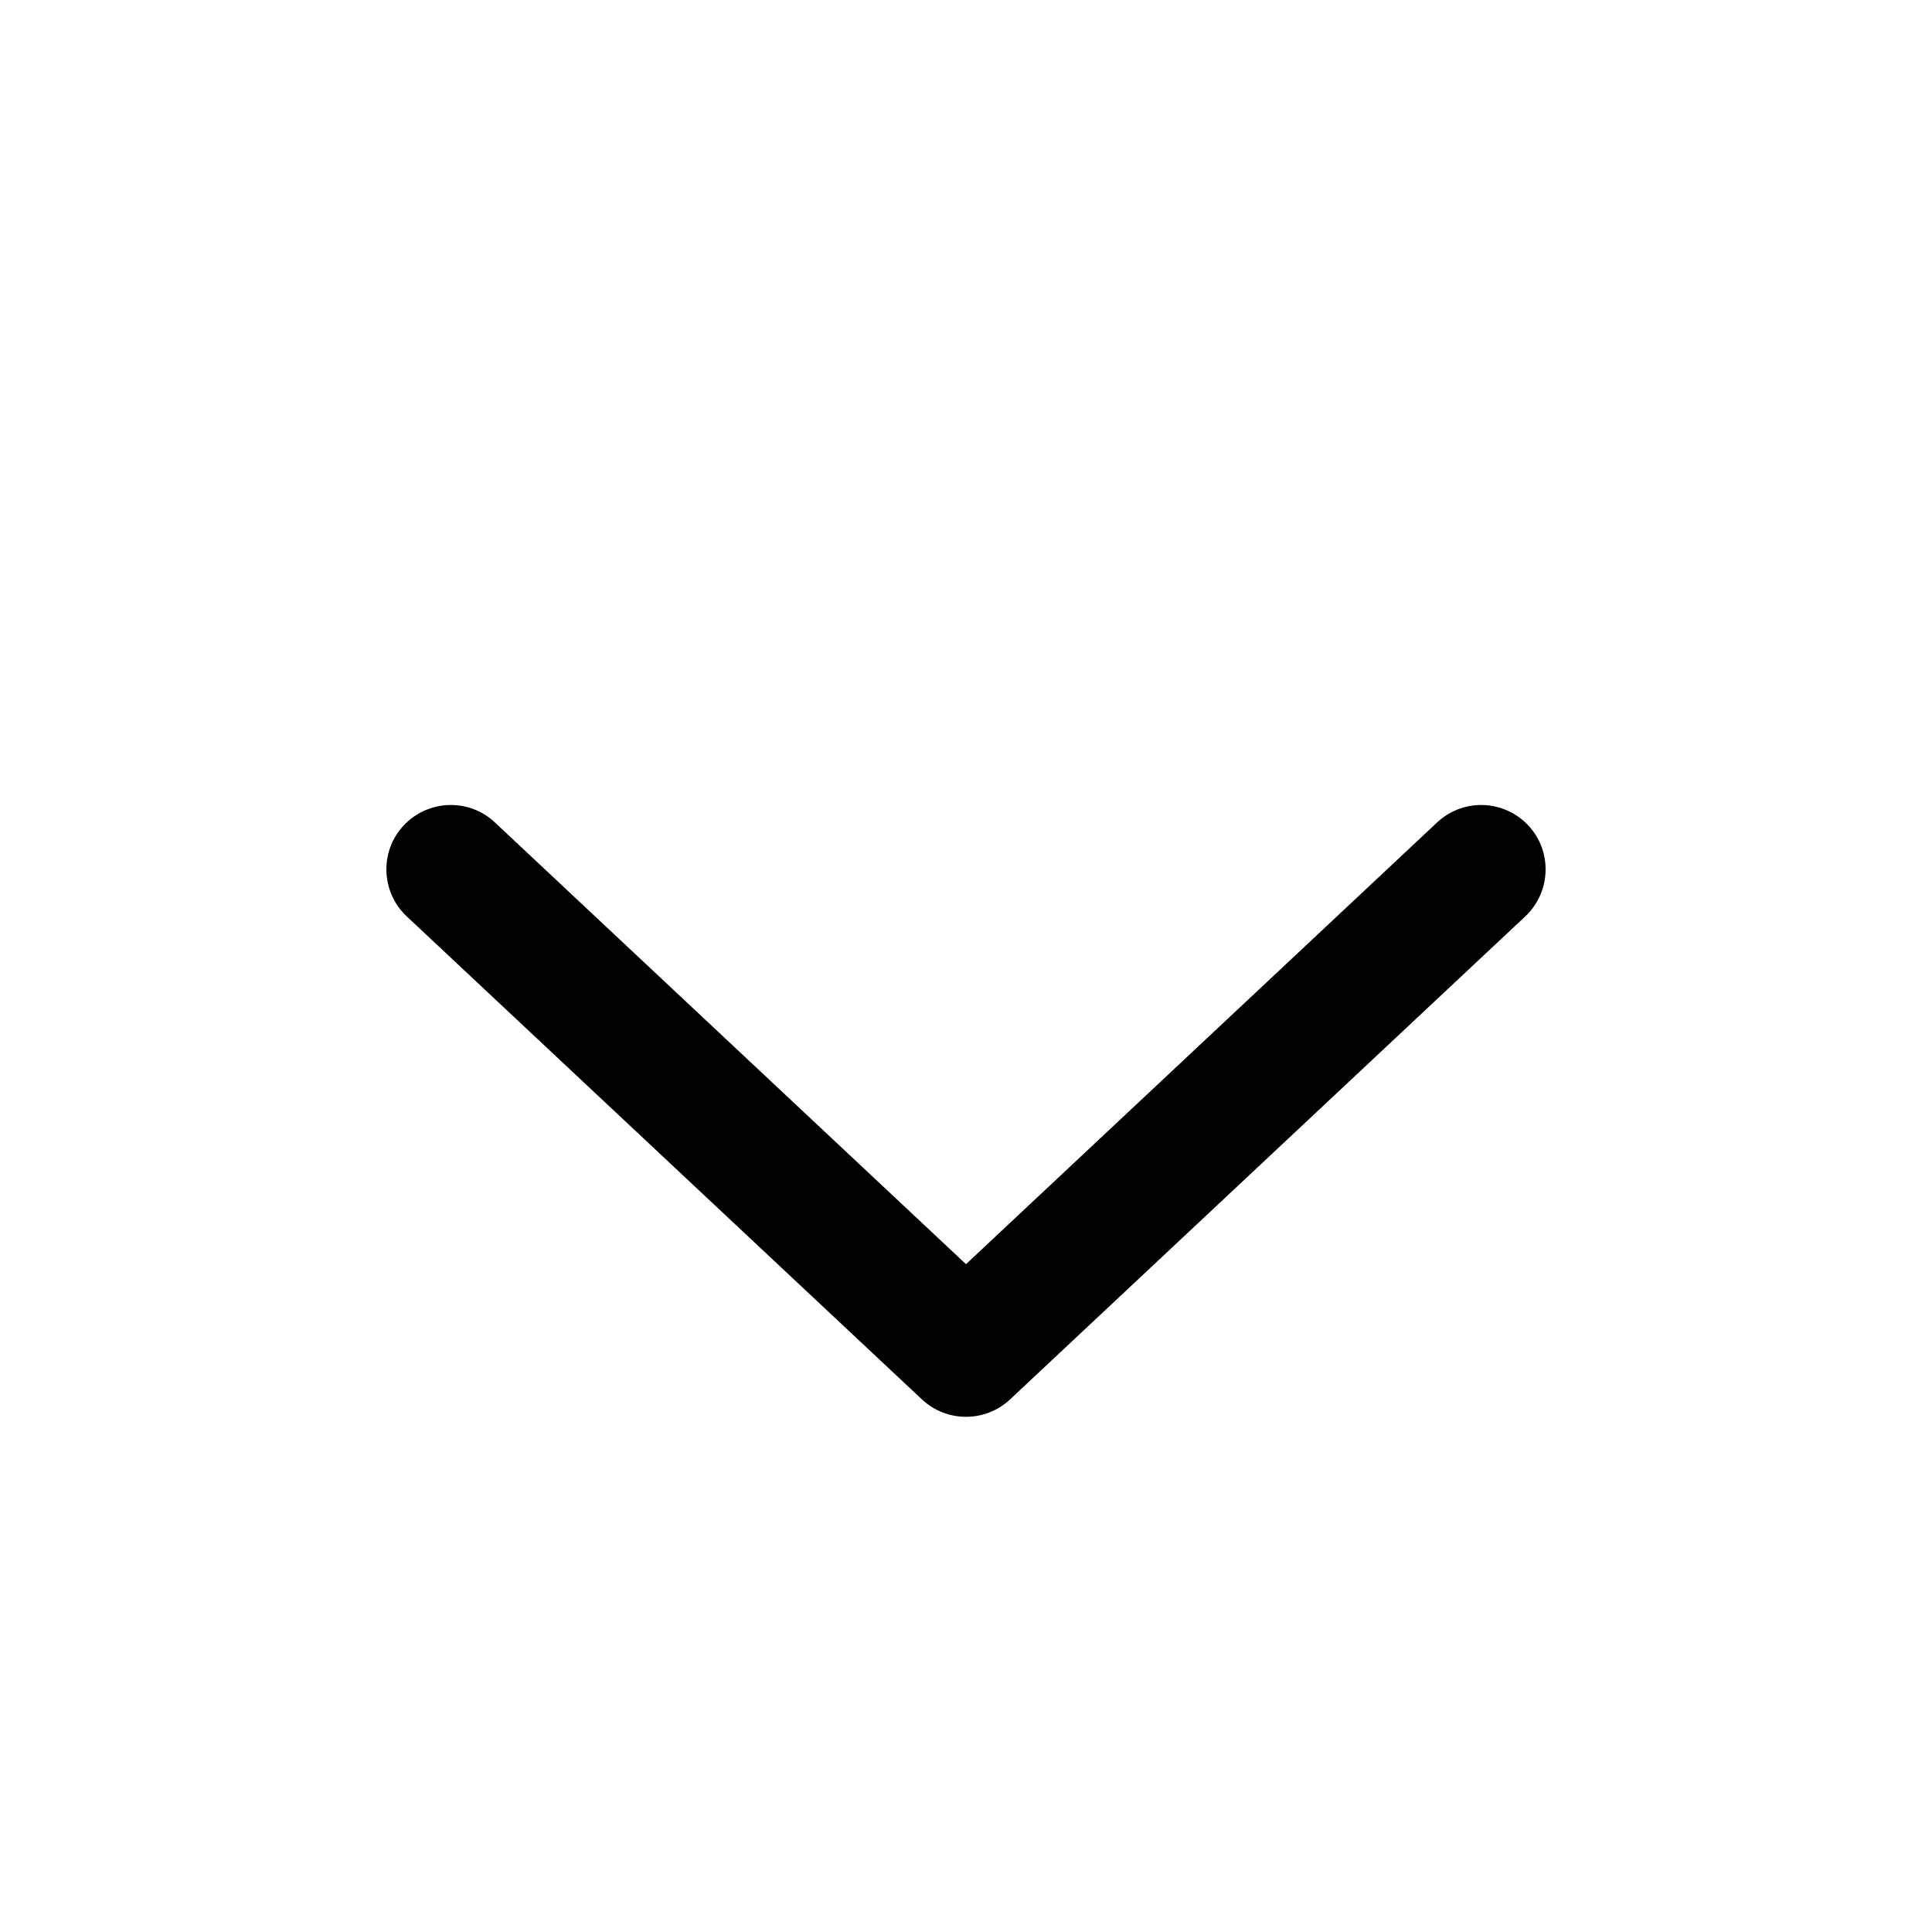 <svg viewBox="0 0 15 15" fill="currentColor" xmlns="http://www.w3.org/2000/svg">
<path fill-rule="evenodd" clip-rule="evenodd" d="M3.135 6.408C3.324 6.207 3.641 6.196 3.842 6.385L7.5 9.815L11.158 6.385C11.36 6.196 11.676 6.207 11.865 6.408C12.054 6.609 12.043 6.926 11.842 7.115L7.842 10.865C7.65 11.045 7.35 11.045 7.158 10.865L3.158 7.115C2.957 6.926 2.946 6.609 3.135 6.408Z" fill="currentColor"/>
</svg>
